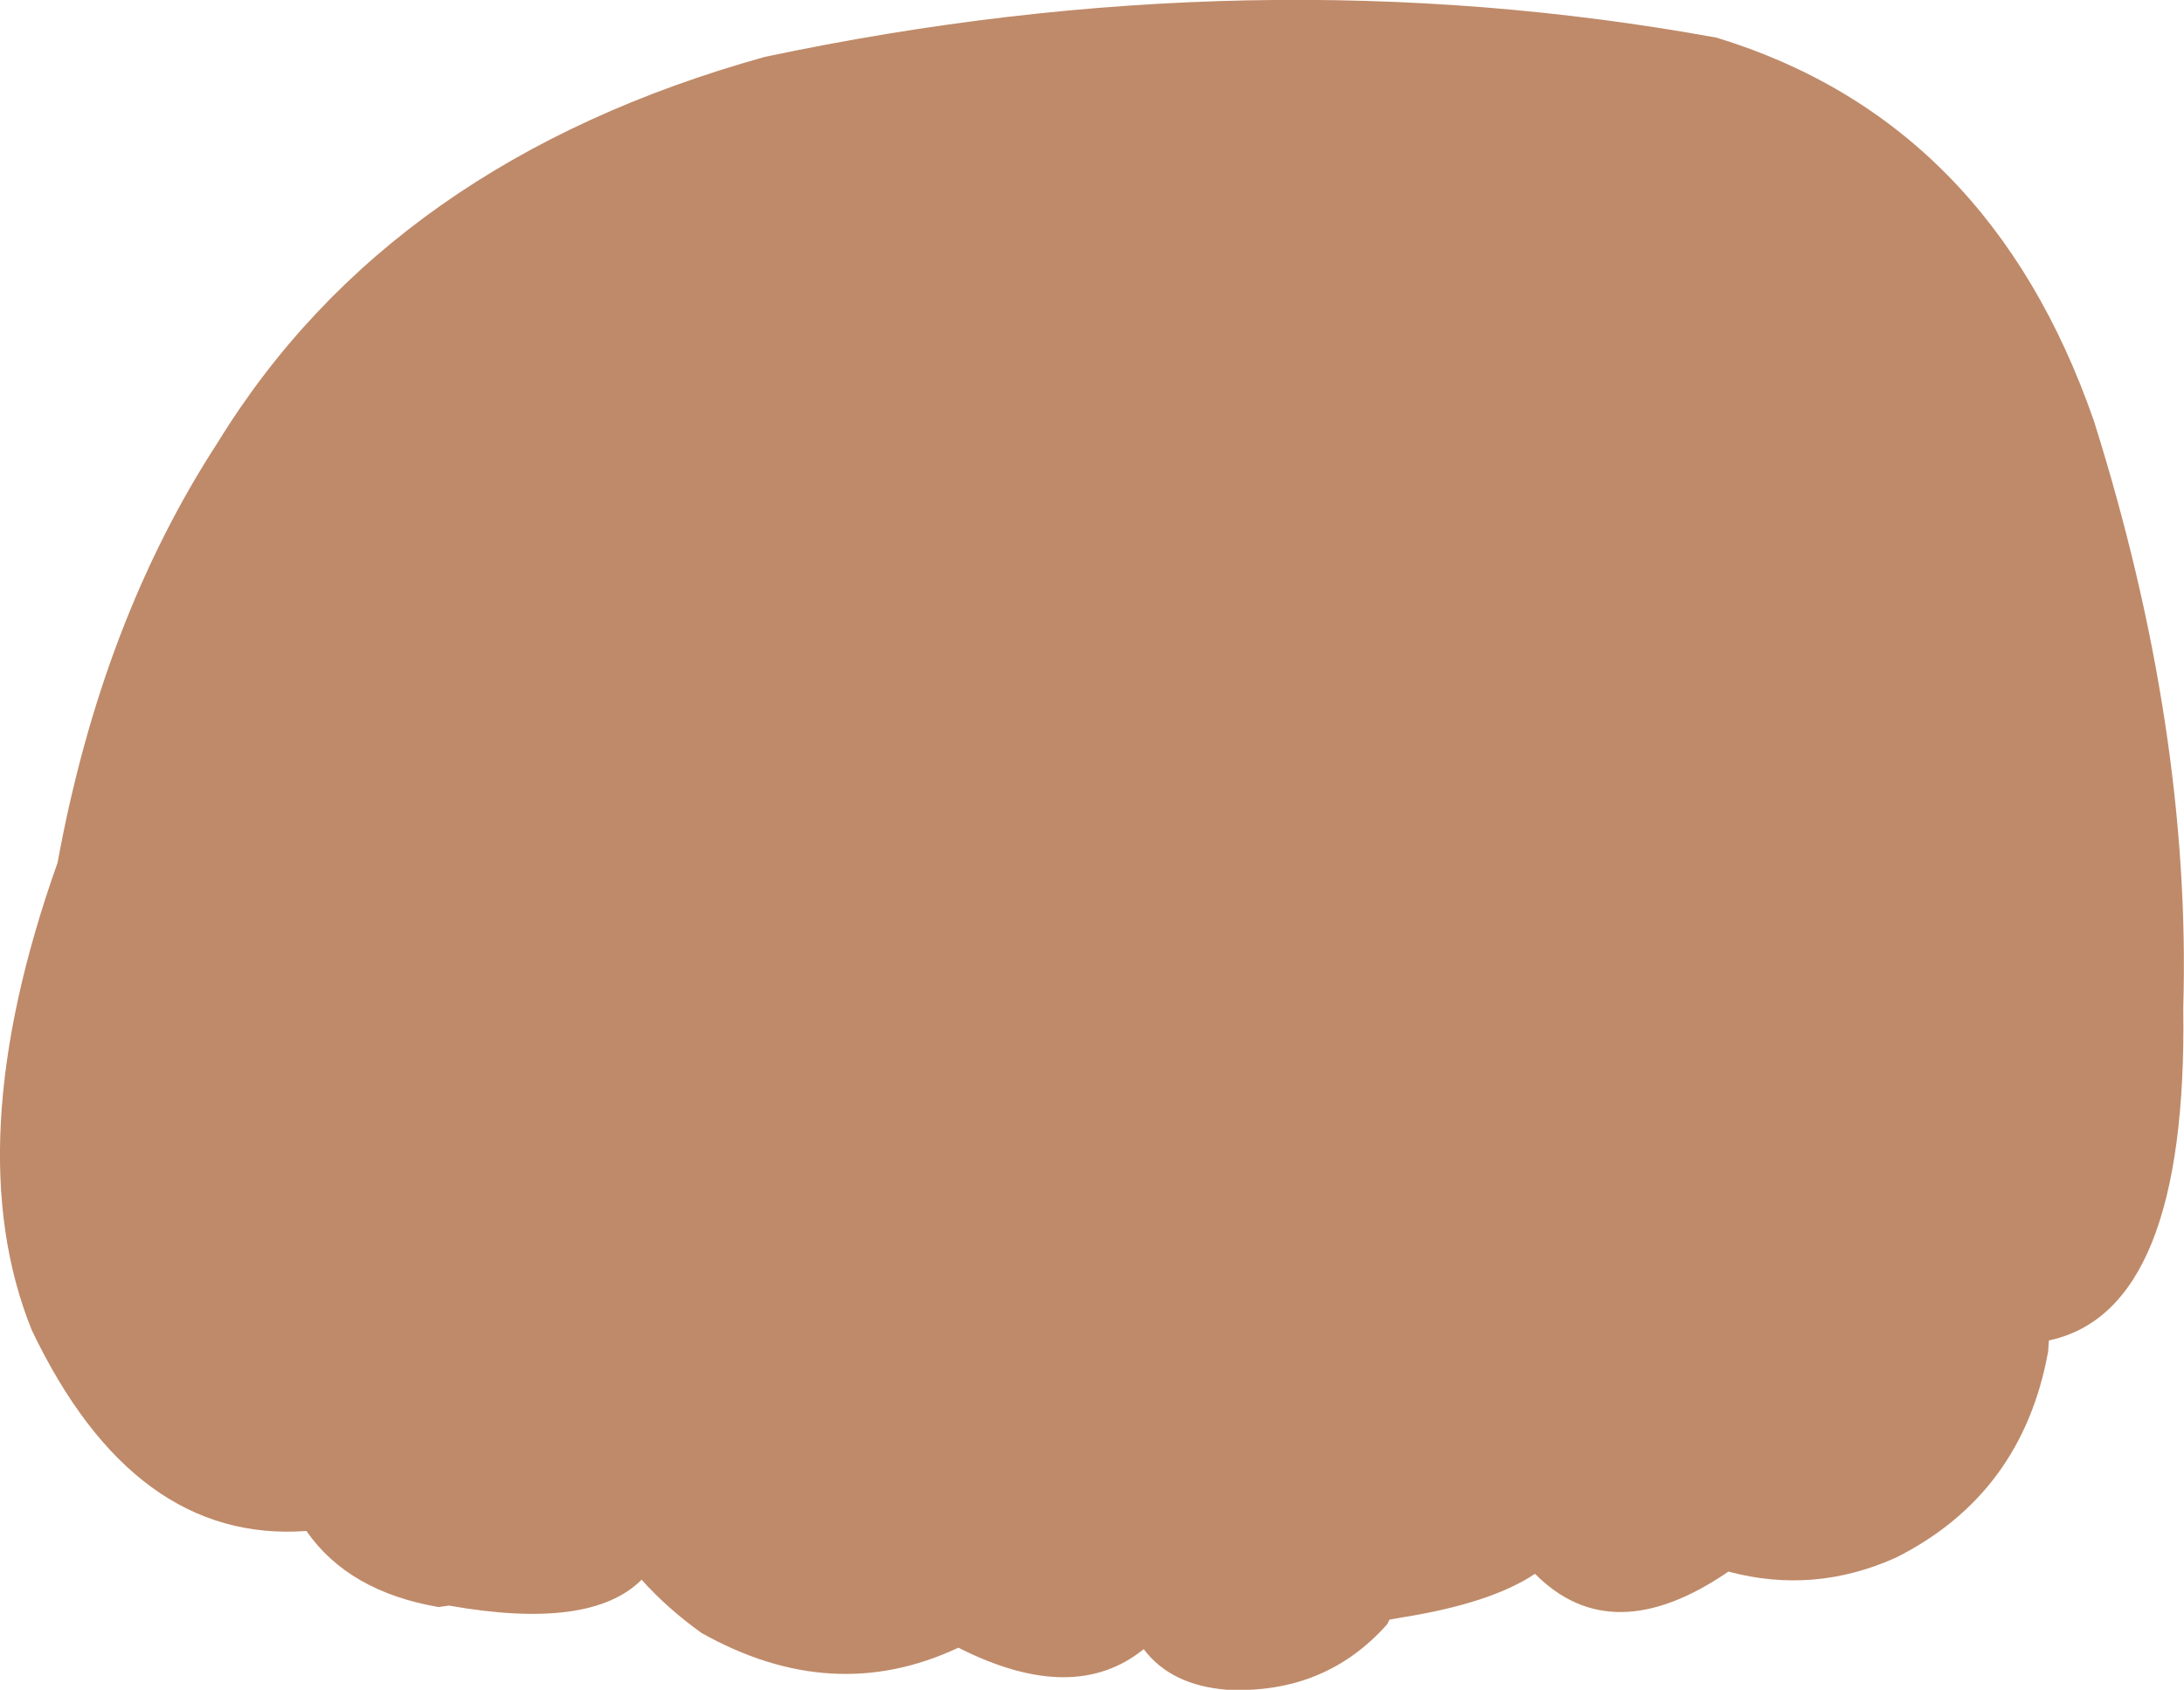 <?xml version="1.0" encoding="UTF-8" standalone="no"?>
<svg xmlns:xlink="http://www.w3.org/1999/xlink" height="114.4px" width="147.9px" xmlns="http://www.w3.org/2000/svg">
  <g transform="matrix(1.0, 0.0, 0.0, 1.0, 73.95, 57.2)">
    <path d="M64.8 33.55 L64.75 34.3 Q63.0 43.95 54.45 48.25 48.9 50.75 43.1 49.2 35.2 54.6 30.0 49.35 27.0 51.35 21.0 52.3 L20.15 52.45 20.1 52.55 20.0 52.75 Q15.8 57.5 9.15 57.2 5.35 56.9 3.5 54.45 -1.25 58.3 -9.05 54.35 -17.55 58.35 -26.45 53.35 -28.75 51.7 -30.5 49.75 -33.95 53.2 -43.55 51.5 L-44.25 51.6 Q-50.35 50.55 -53.2 46.45 -64.9 47.3 -71.8 32.85 -76.85 20.35 -70.05 1.2 -67.05 -15.2 -59.2 -27.25 -47.5 -46.3 -22.15 -53.35 10.95 -60.35 42.3 -54.65 60.8 -49.0 67.85 -28.7 74.45 -7.75 73.9 11.05 74.2 31.55 64.8 33.55" fill="#bf8a69" fill-rule="evenodd" stroke="none"/>
  </g>
</svg>
